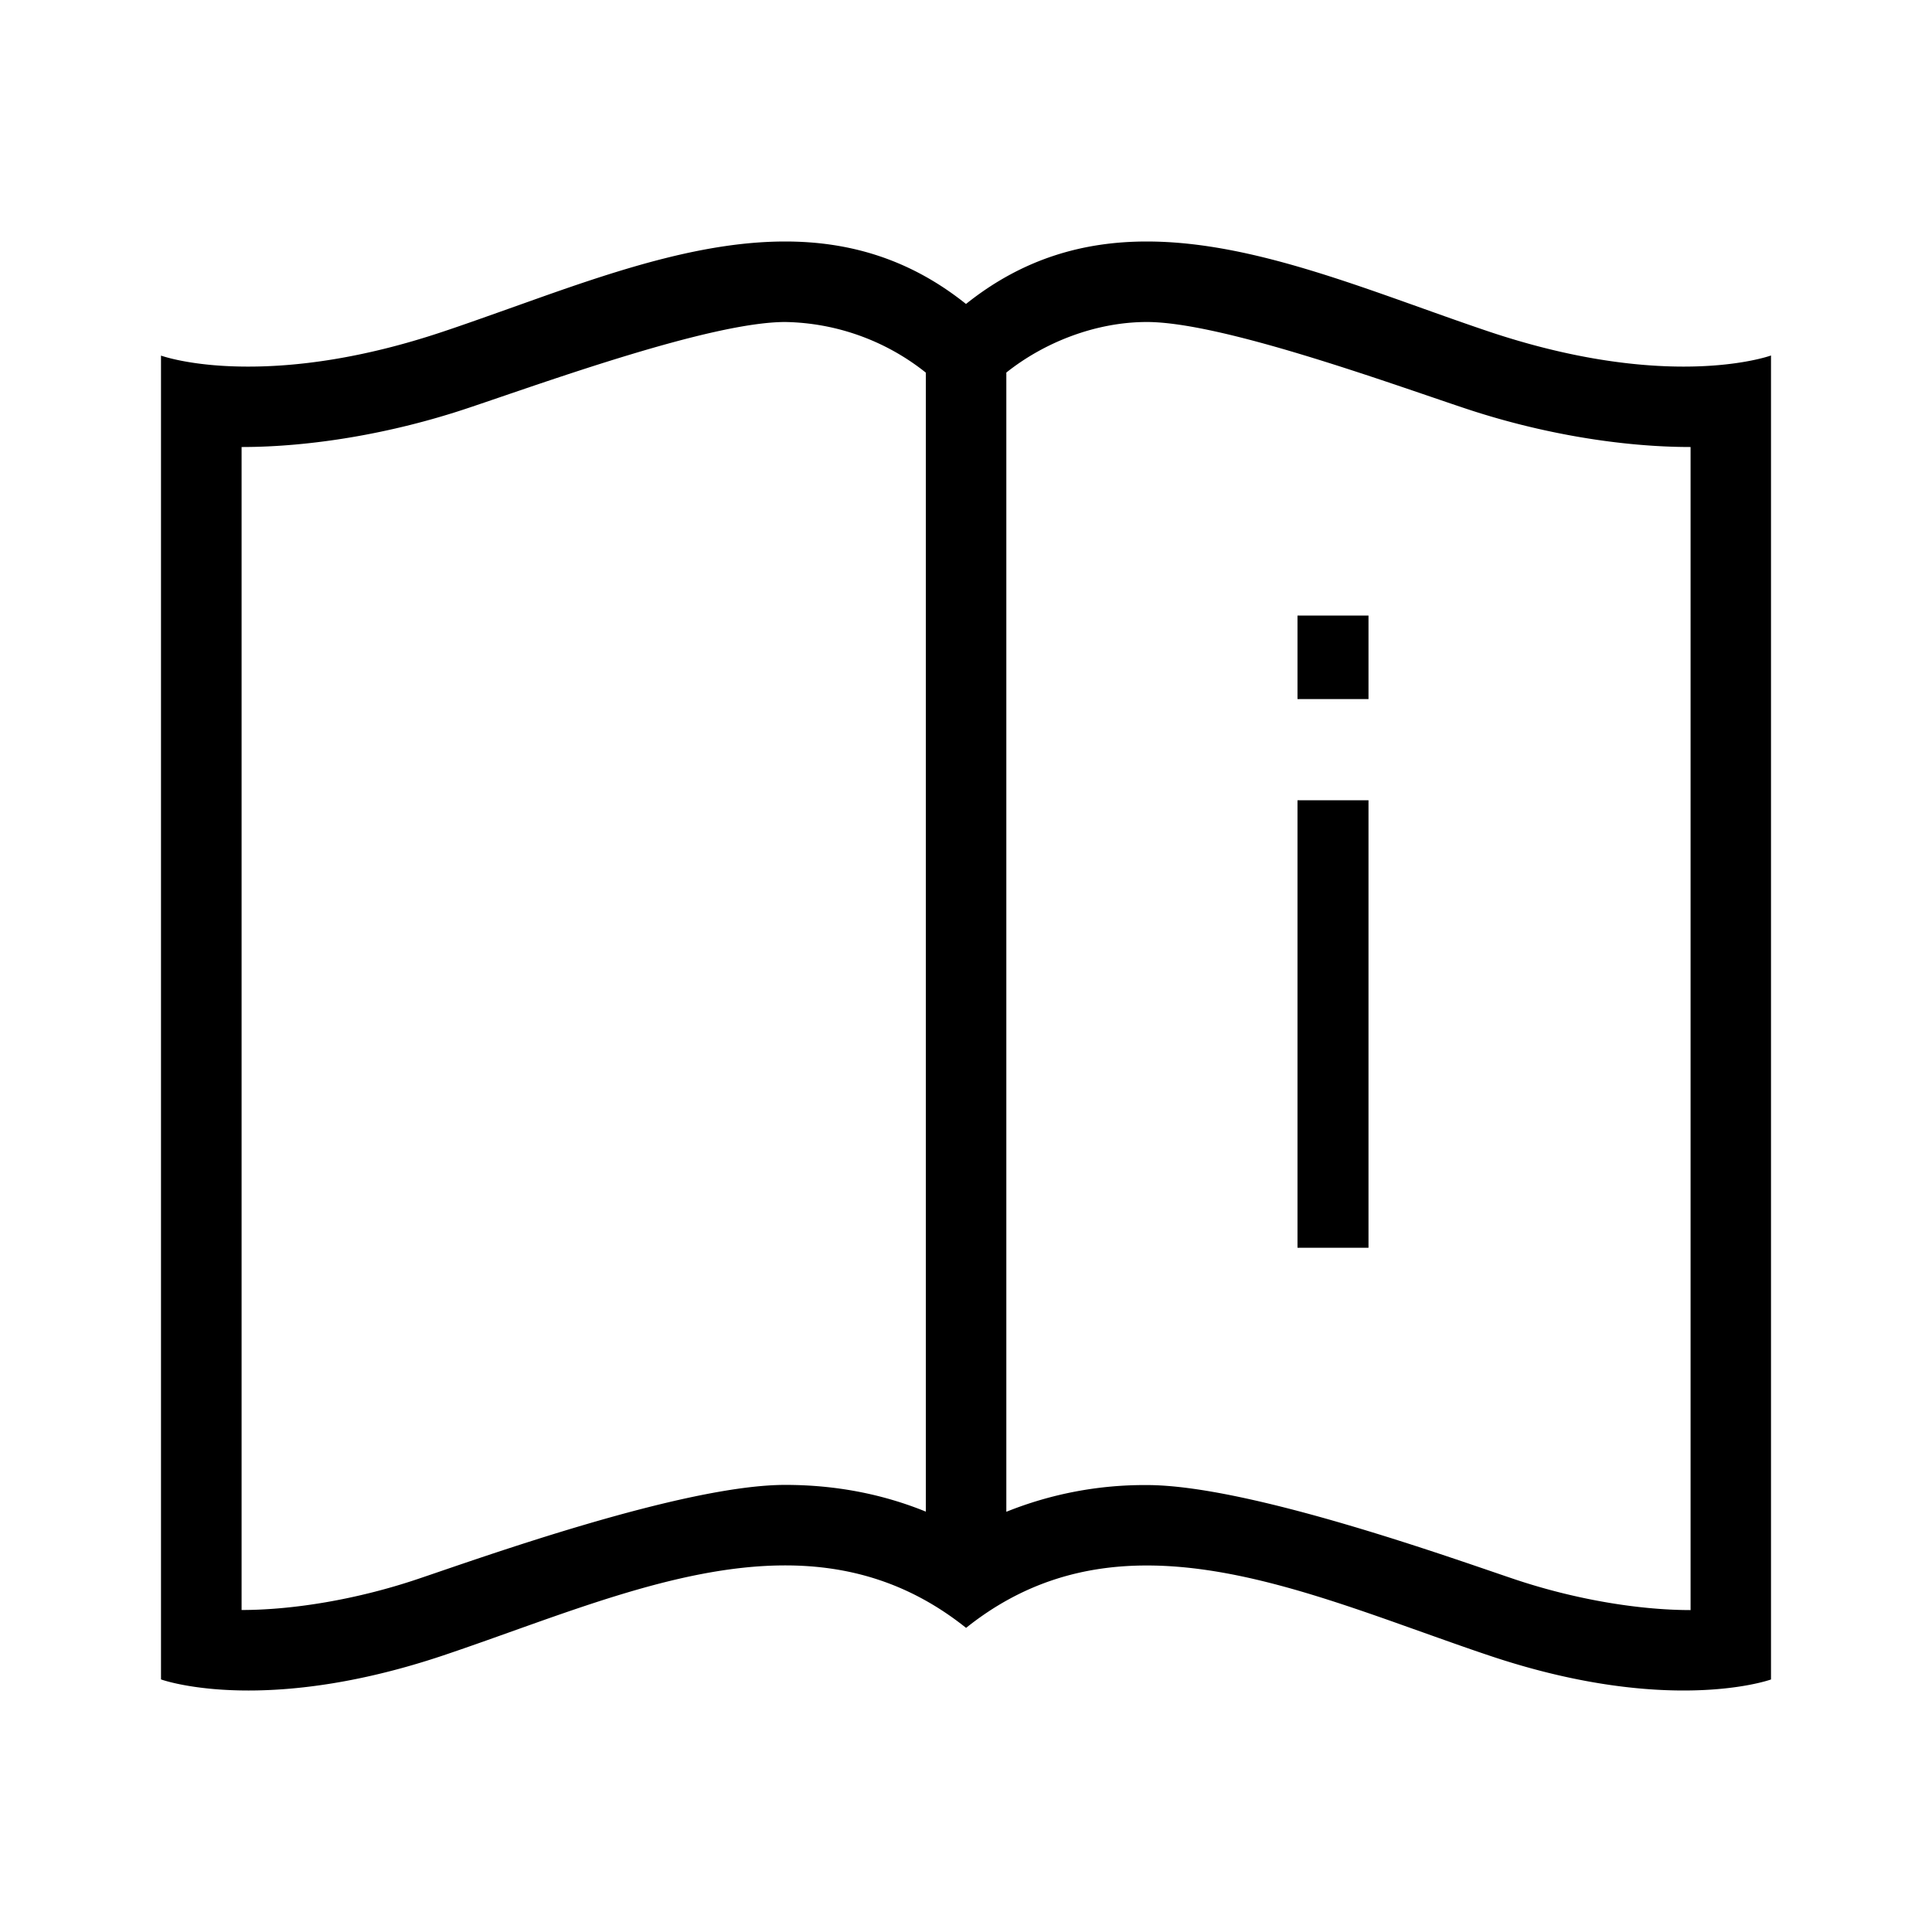 <svg xmlns="http://www.w3.org/2000/svg" width="24" height="24">
<path d="M14.246 3c1.368 0 2.819.638 4.25 1.119 1.018.341 1.832.435 2.418.435.71 0 1.086-.138 1.086-.138v16.447s-.376.137-1.086.137c-.586 0-1.4-.093-2.417-.435-.239-.08-.478-.165-.717-.25l-.478-.17c-1.036-.366-2.067-.698-3.055-.698-.783 0-1.538.209-2.246.775-.71-.567-1.465-.776-2.247-.776-1.368 0-2.819.638-4.25 1.119-1.018.341-1.831.435-2.417.435-.632 0-1-.109-1.073-.133L2 20.862V4.418l.014.004c.074.024.44.133 1.073.132.585 0 1.399-.093 2.416-.434.24-.08.478-.165.718-.25l.478-.17C7.735 3.333 8.765 3 9.754 3c.782 0 1.537.209 2.246.776.709-.567 1.464-.776 2.246-.776ZM9.755 4c-.923 0-2.97.744-3.932 1.066-.963.324-1.97.487-2.822.487V20c.635 0 1.428-.129 2.186-.384.757-.254 3.299-1.17 4.568-1.17.621 0 1.205.112 1.746.332V4.629A2.877 2.877 0 0 0 9.754 4Zm4.492 0c-.631 0-1.27.249-1.746.628V18.78a4.598 4.598 0 0 1 1.746-.332c1.27 0 3.811.916 4.568 1.17.758.254 1.55.383 2.186.383V5.553c-.852 0-1.859-.163-2.822-.487C17.215 4.744 15.169 4 14.246 4ZM17 9.941V15.5h-.882V9.941H17Zm0-2.294v1.037h-.882V7.647H17Z"/>
</svg>